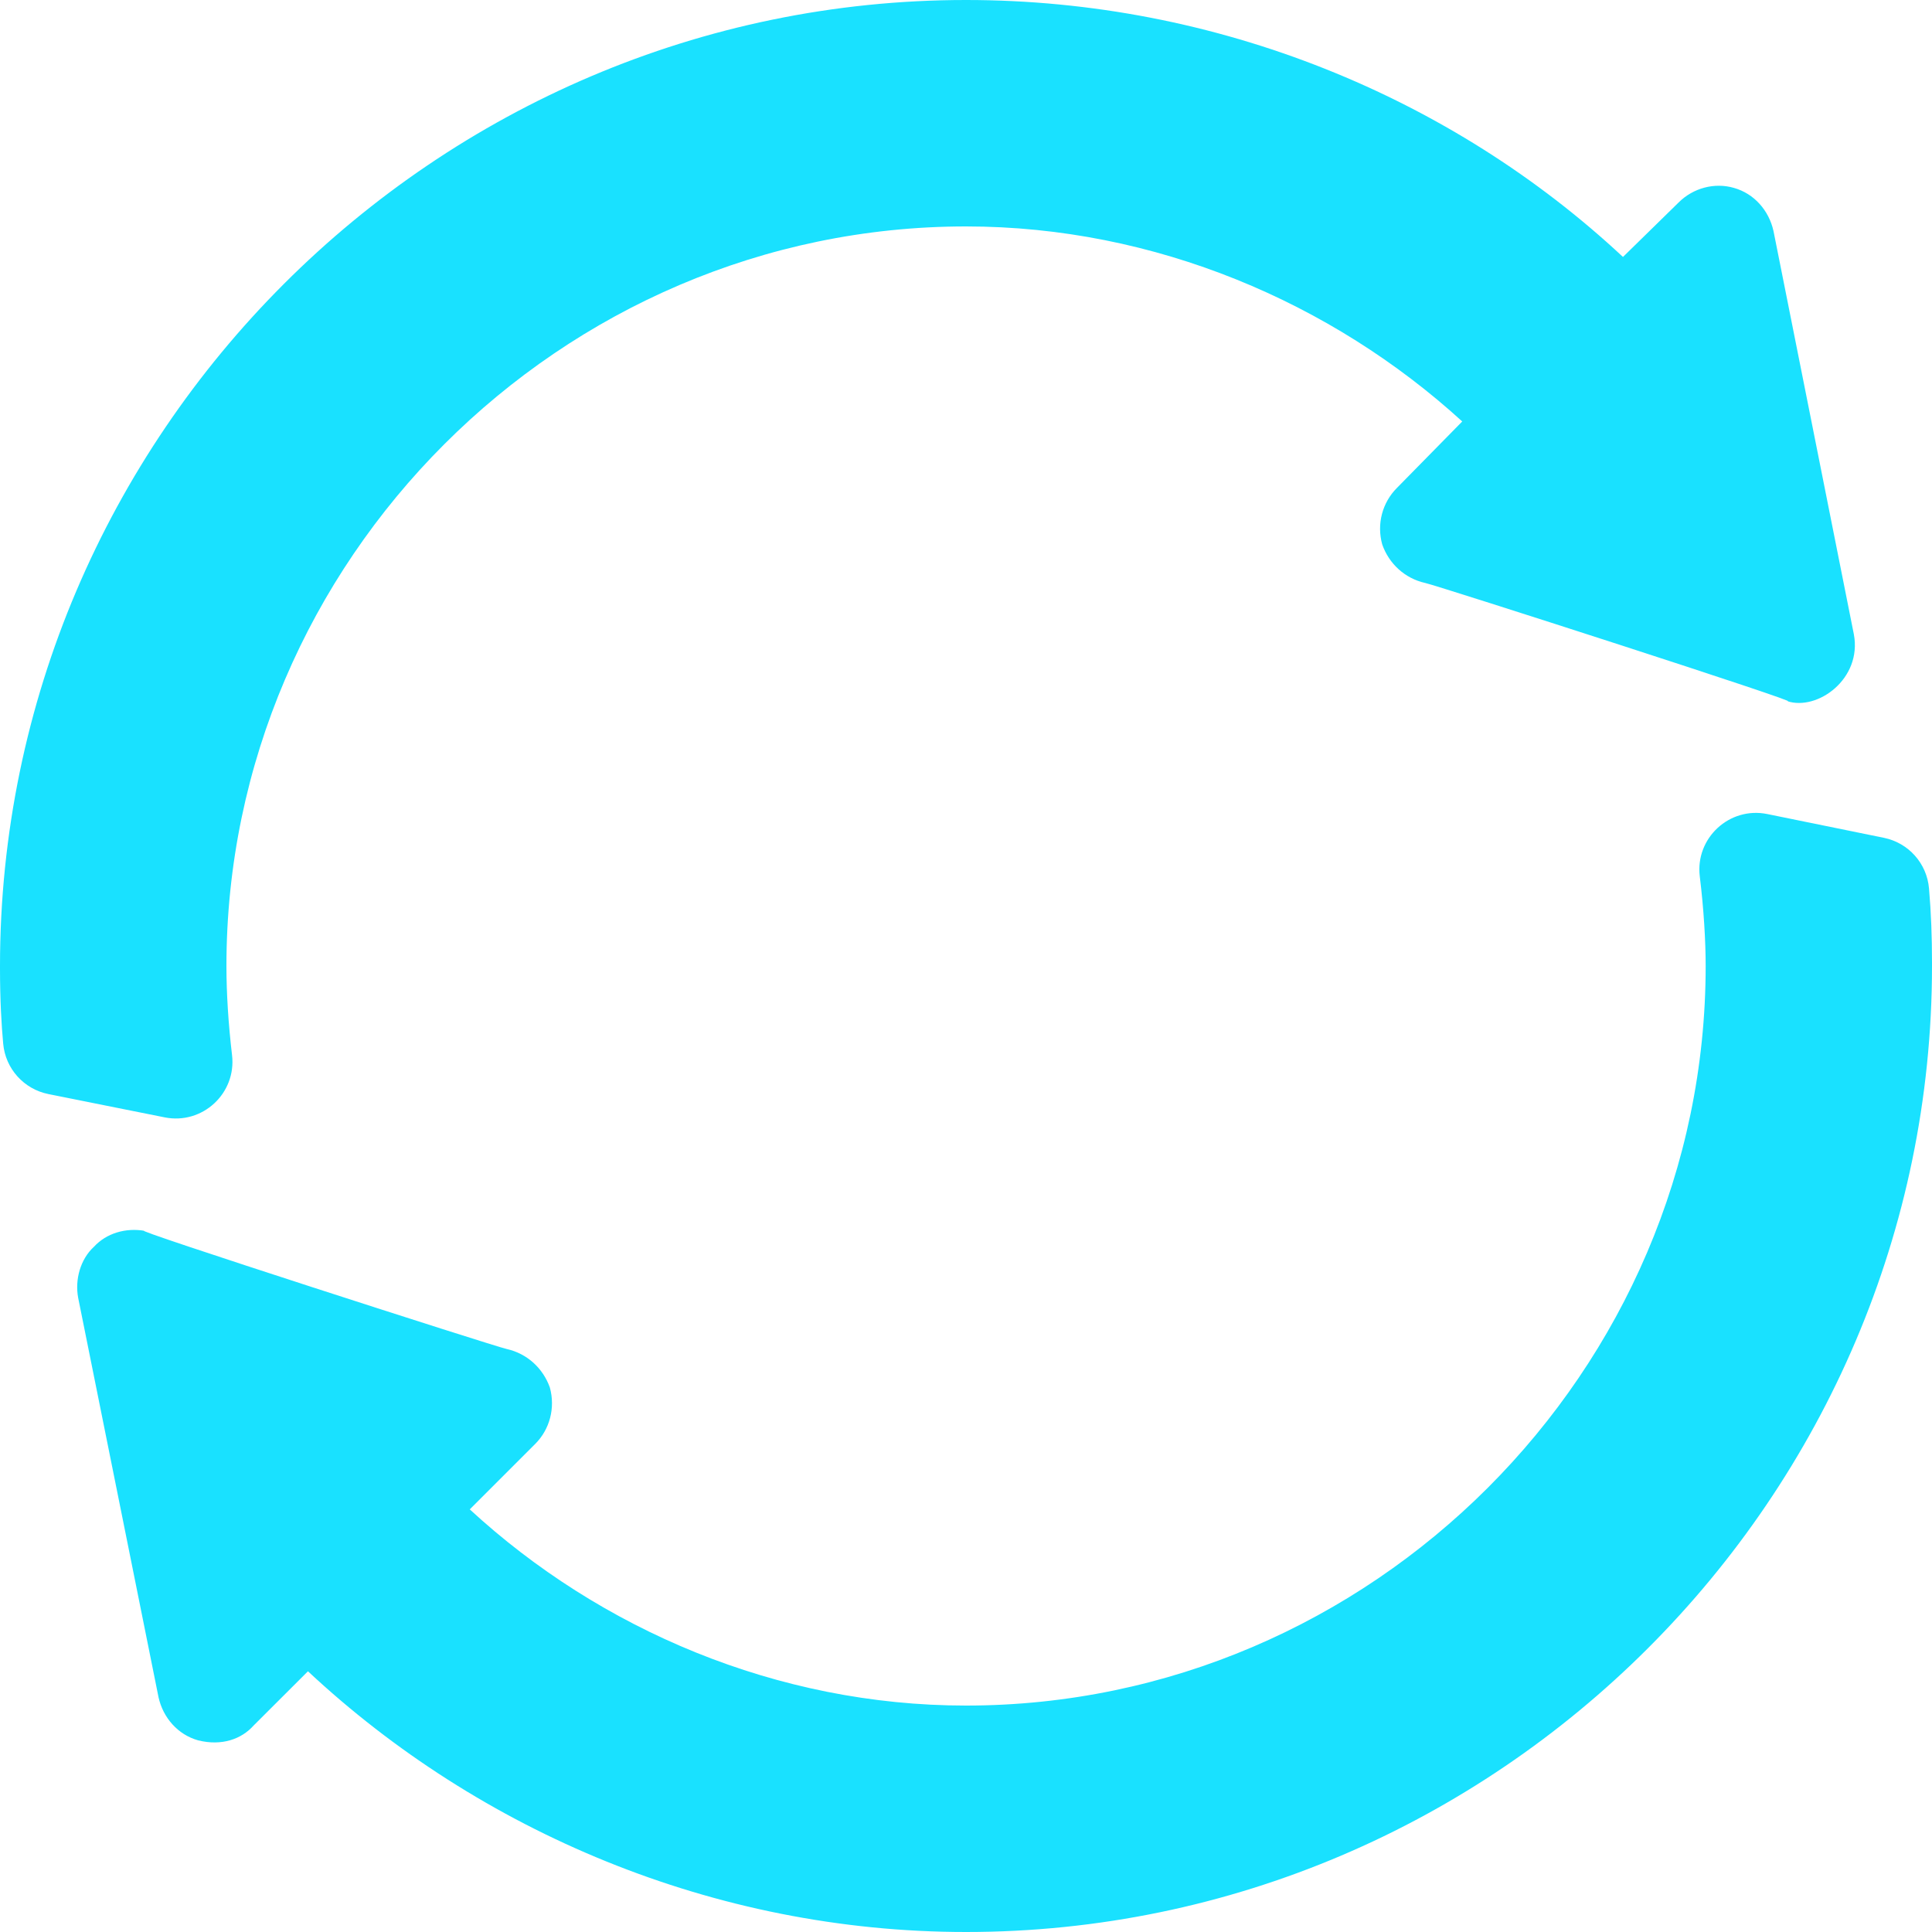 <svg width="20" height="20" viewBox="0 0 20 20" fill="none" xmlns="http://www.w3.org/2000/svg">
<path d="M2.402 10.922C2.364 10.601 2.344 10.281 2.344 10C2.344 5.805 5.805 2.344 10 2.344C11.957 2.344 13.789 3.133 15.137 4.363L14.461 5.051C14.309 5.203 14.25 5.426 14.309 5.637C14.379 5.836 14.543 5.988 14.754 6.035C14.872 6.059 18.747 7.307 18.5 7.258C18.814 7.362 19.278 7.028 19.191 6.566C19.168 6.448 18.31 2.144 18.359 2.391C18.312 2.18 18.16 2.004 17.949 1.945C17.75 1.887 17.527 1.945 17.375 2.098L16.801 2.66C15.031 1.008 12.601 0 10 0C4.504 0 0 4.504 0 10V10.023C0 10.354 0.015 10.609 0.033 10.804C0.056 11.063 0.247 11.275 0.502 11.326L1.705 11.567C2.097 11.645 2.449 11.317 2.402 10.922Z" fill="#19E1FF"/>
<path d="M19.502 8.673L18.295 8.427C17.903 8.347 17.548 8.676 17.596 9.072C17.638 9.414 17.657 9.747 17.657 10C17.657 14.195 14.196 17.656 10 17.656C8.043 17.656 6.211 16.867 4.863 15.625L5.539 14.949C5.692 14.797 5.75 14.574 5.692 14.363C5.621 14.164 5.457 14.012 5.246 13.965C5.128 13.941 1.254 12.693 1.5 12.742C1.301 12.707 1.102 12.766 0.973 12.906C0.832 13.035 0.774 13.246 0.809 13.434C0.833 13.552 1.691 17.817 1.641 17.57C1.688 17.781 1.84 17.957 2.051 18.016C2.296 18.077 2.5 18.003 2.625 17.863L3.188 17.301C4.957 18.953 7.387 20 10 20C15.496 20 20 15.496 20 10V9.965C20 9.705 19.991 9.45 19.969 9.197C19.947 8.938 19.757 8.725 19.502 8.673Z" fill="#19E1FF"/>
</svg>
